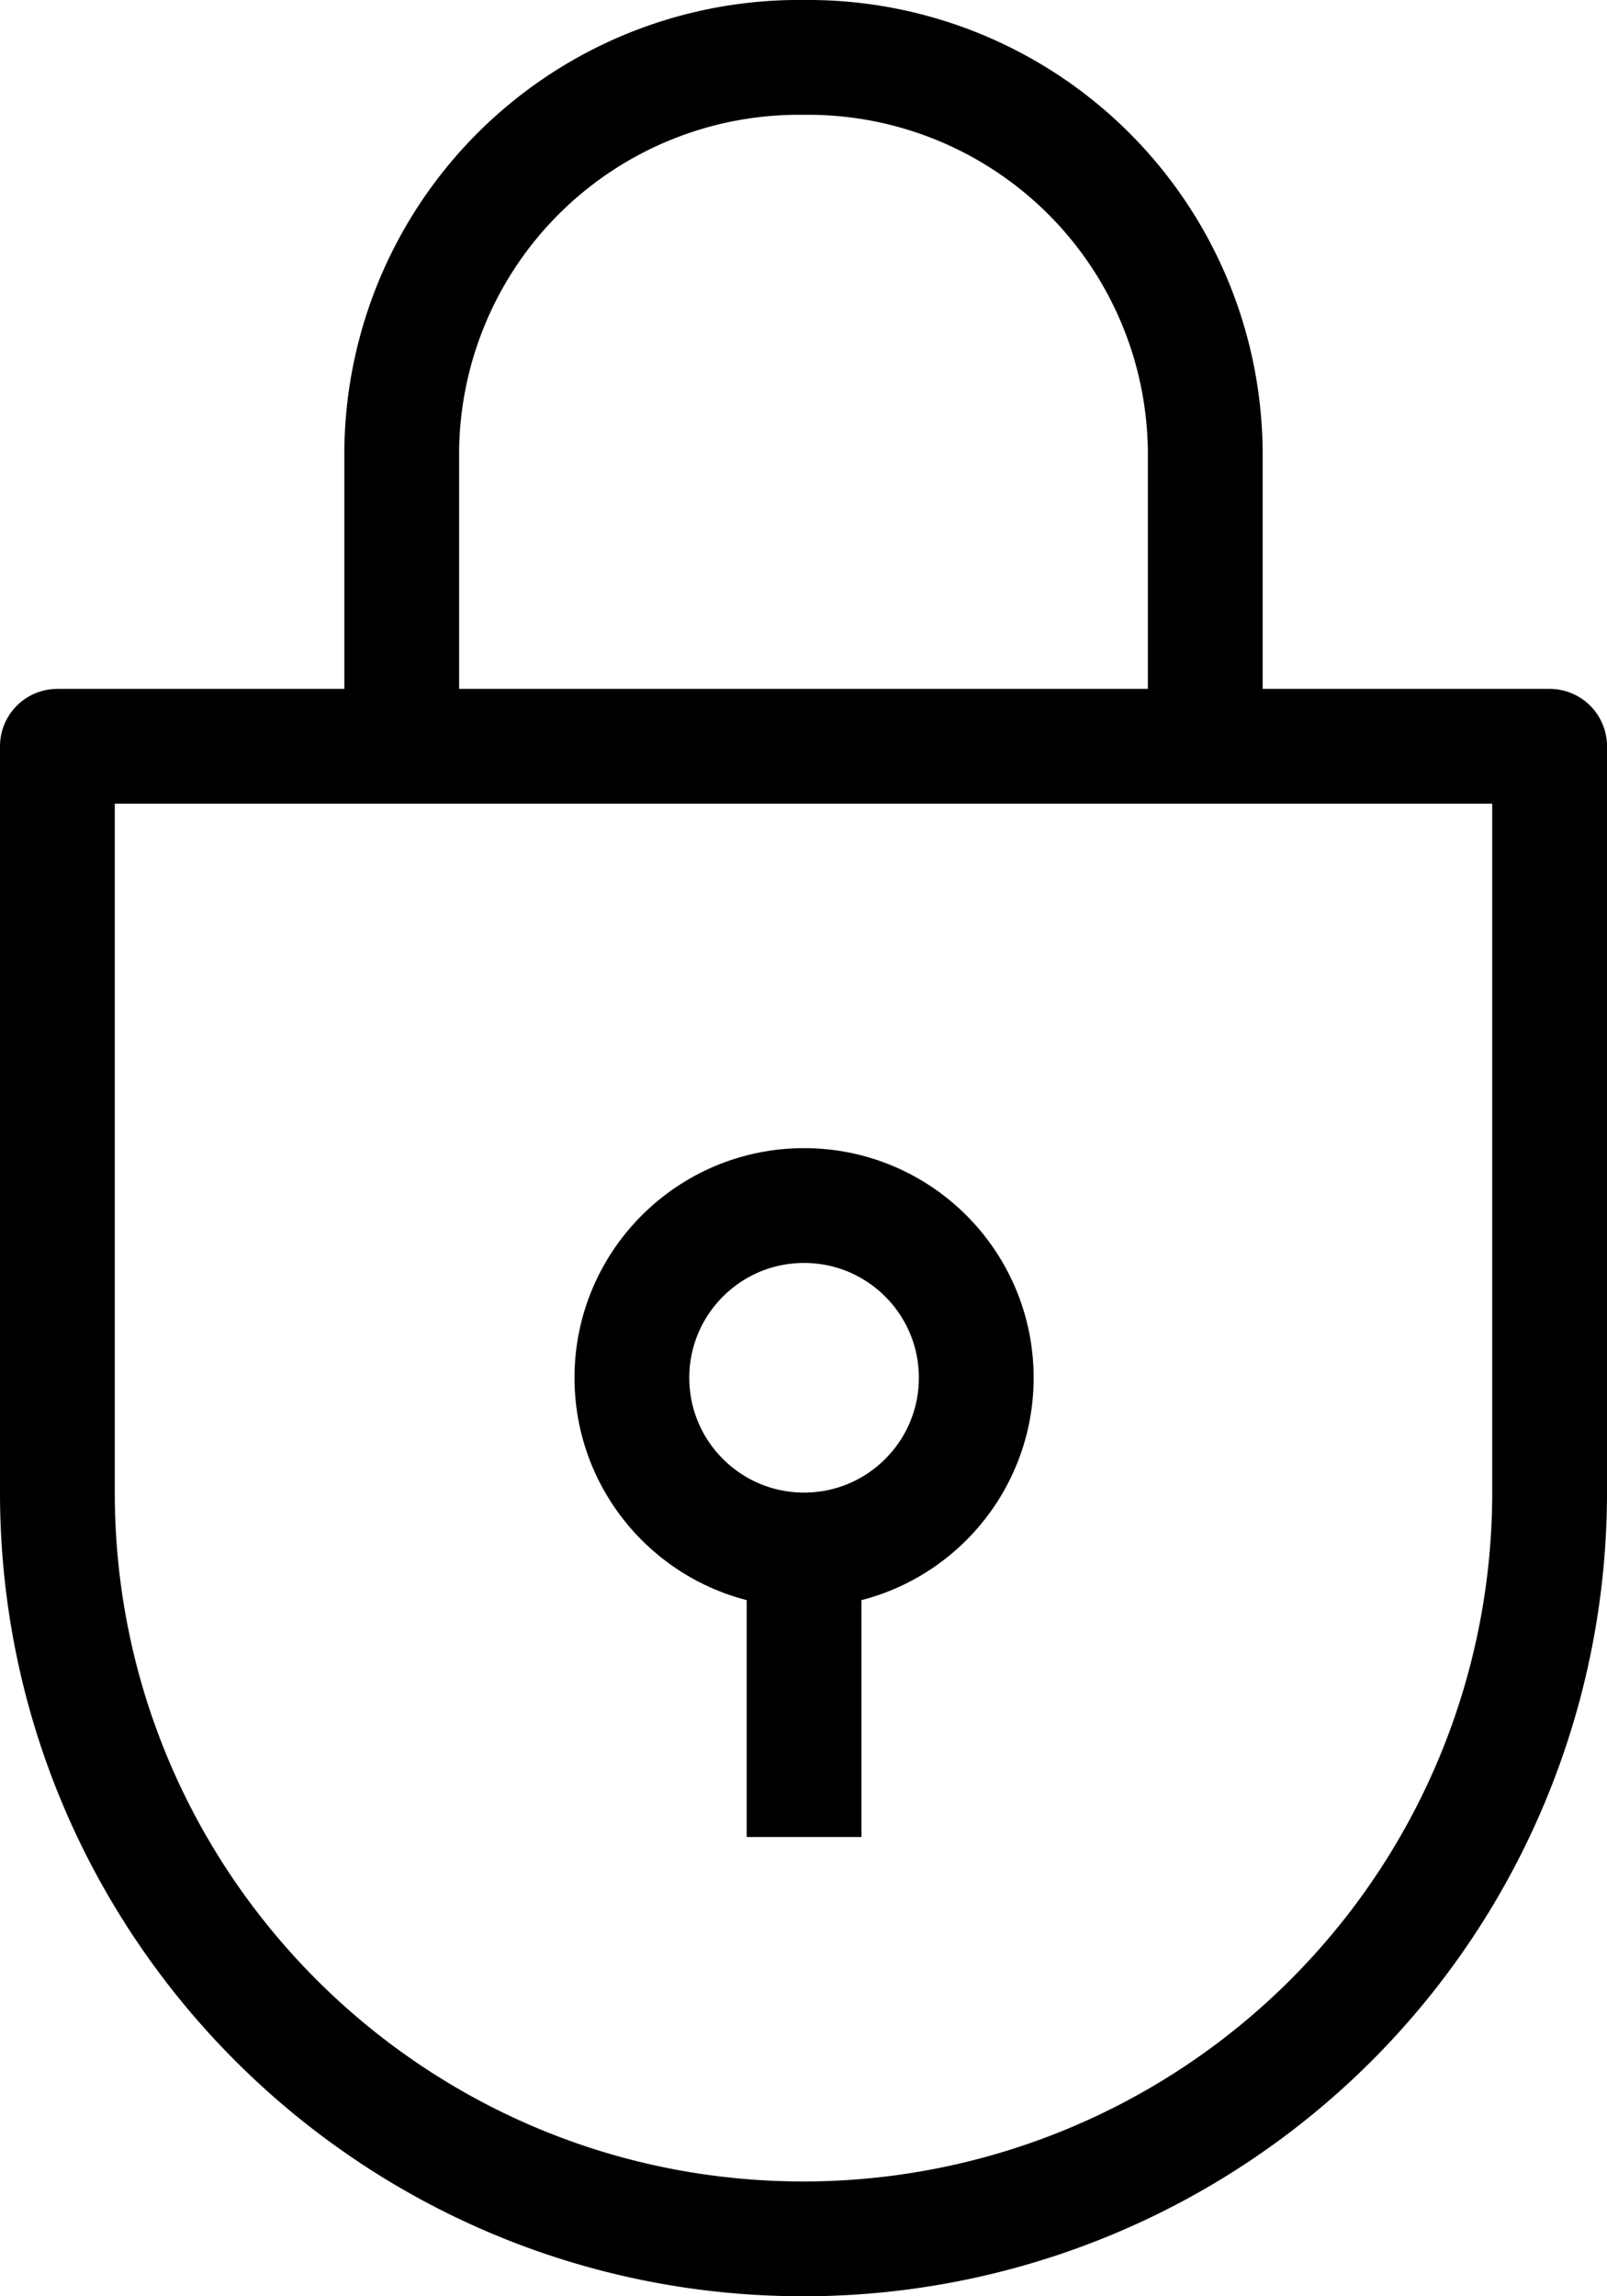 <svg width="28" height="40" viewBox="0 0 28 40" xmlns="http://www.w3.org/2000/svg">
  <g transform="translate(-6)" fill="none" fill-rule="evenodd">
    <path d="M13 13V7.83A6.92 6.92 0 0 1 20 1a6.92 6.92 0 0 1 7 6.86V13" stroke="currentColor" stroke-width="2"/>
    <path d="M7 13h26v13a13 13 0 0 1-13 13c-7.18 0-13-5.82-13-13V13z" stroke="currentColor" stroke-width="2" stroke-linejoin="round"/>
    <circle stroke="currentColor" stroke-width="2" stroke-linejoin="round" cx="20.01" cy="24" r="3"/>
    <path d="M20.01 27v5" stroke="currentColor" stroke-width="2" stroke-linejoin="round"/>
  </g>
</svg>
